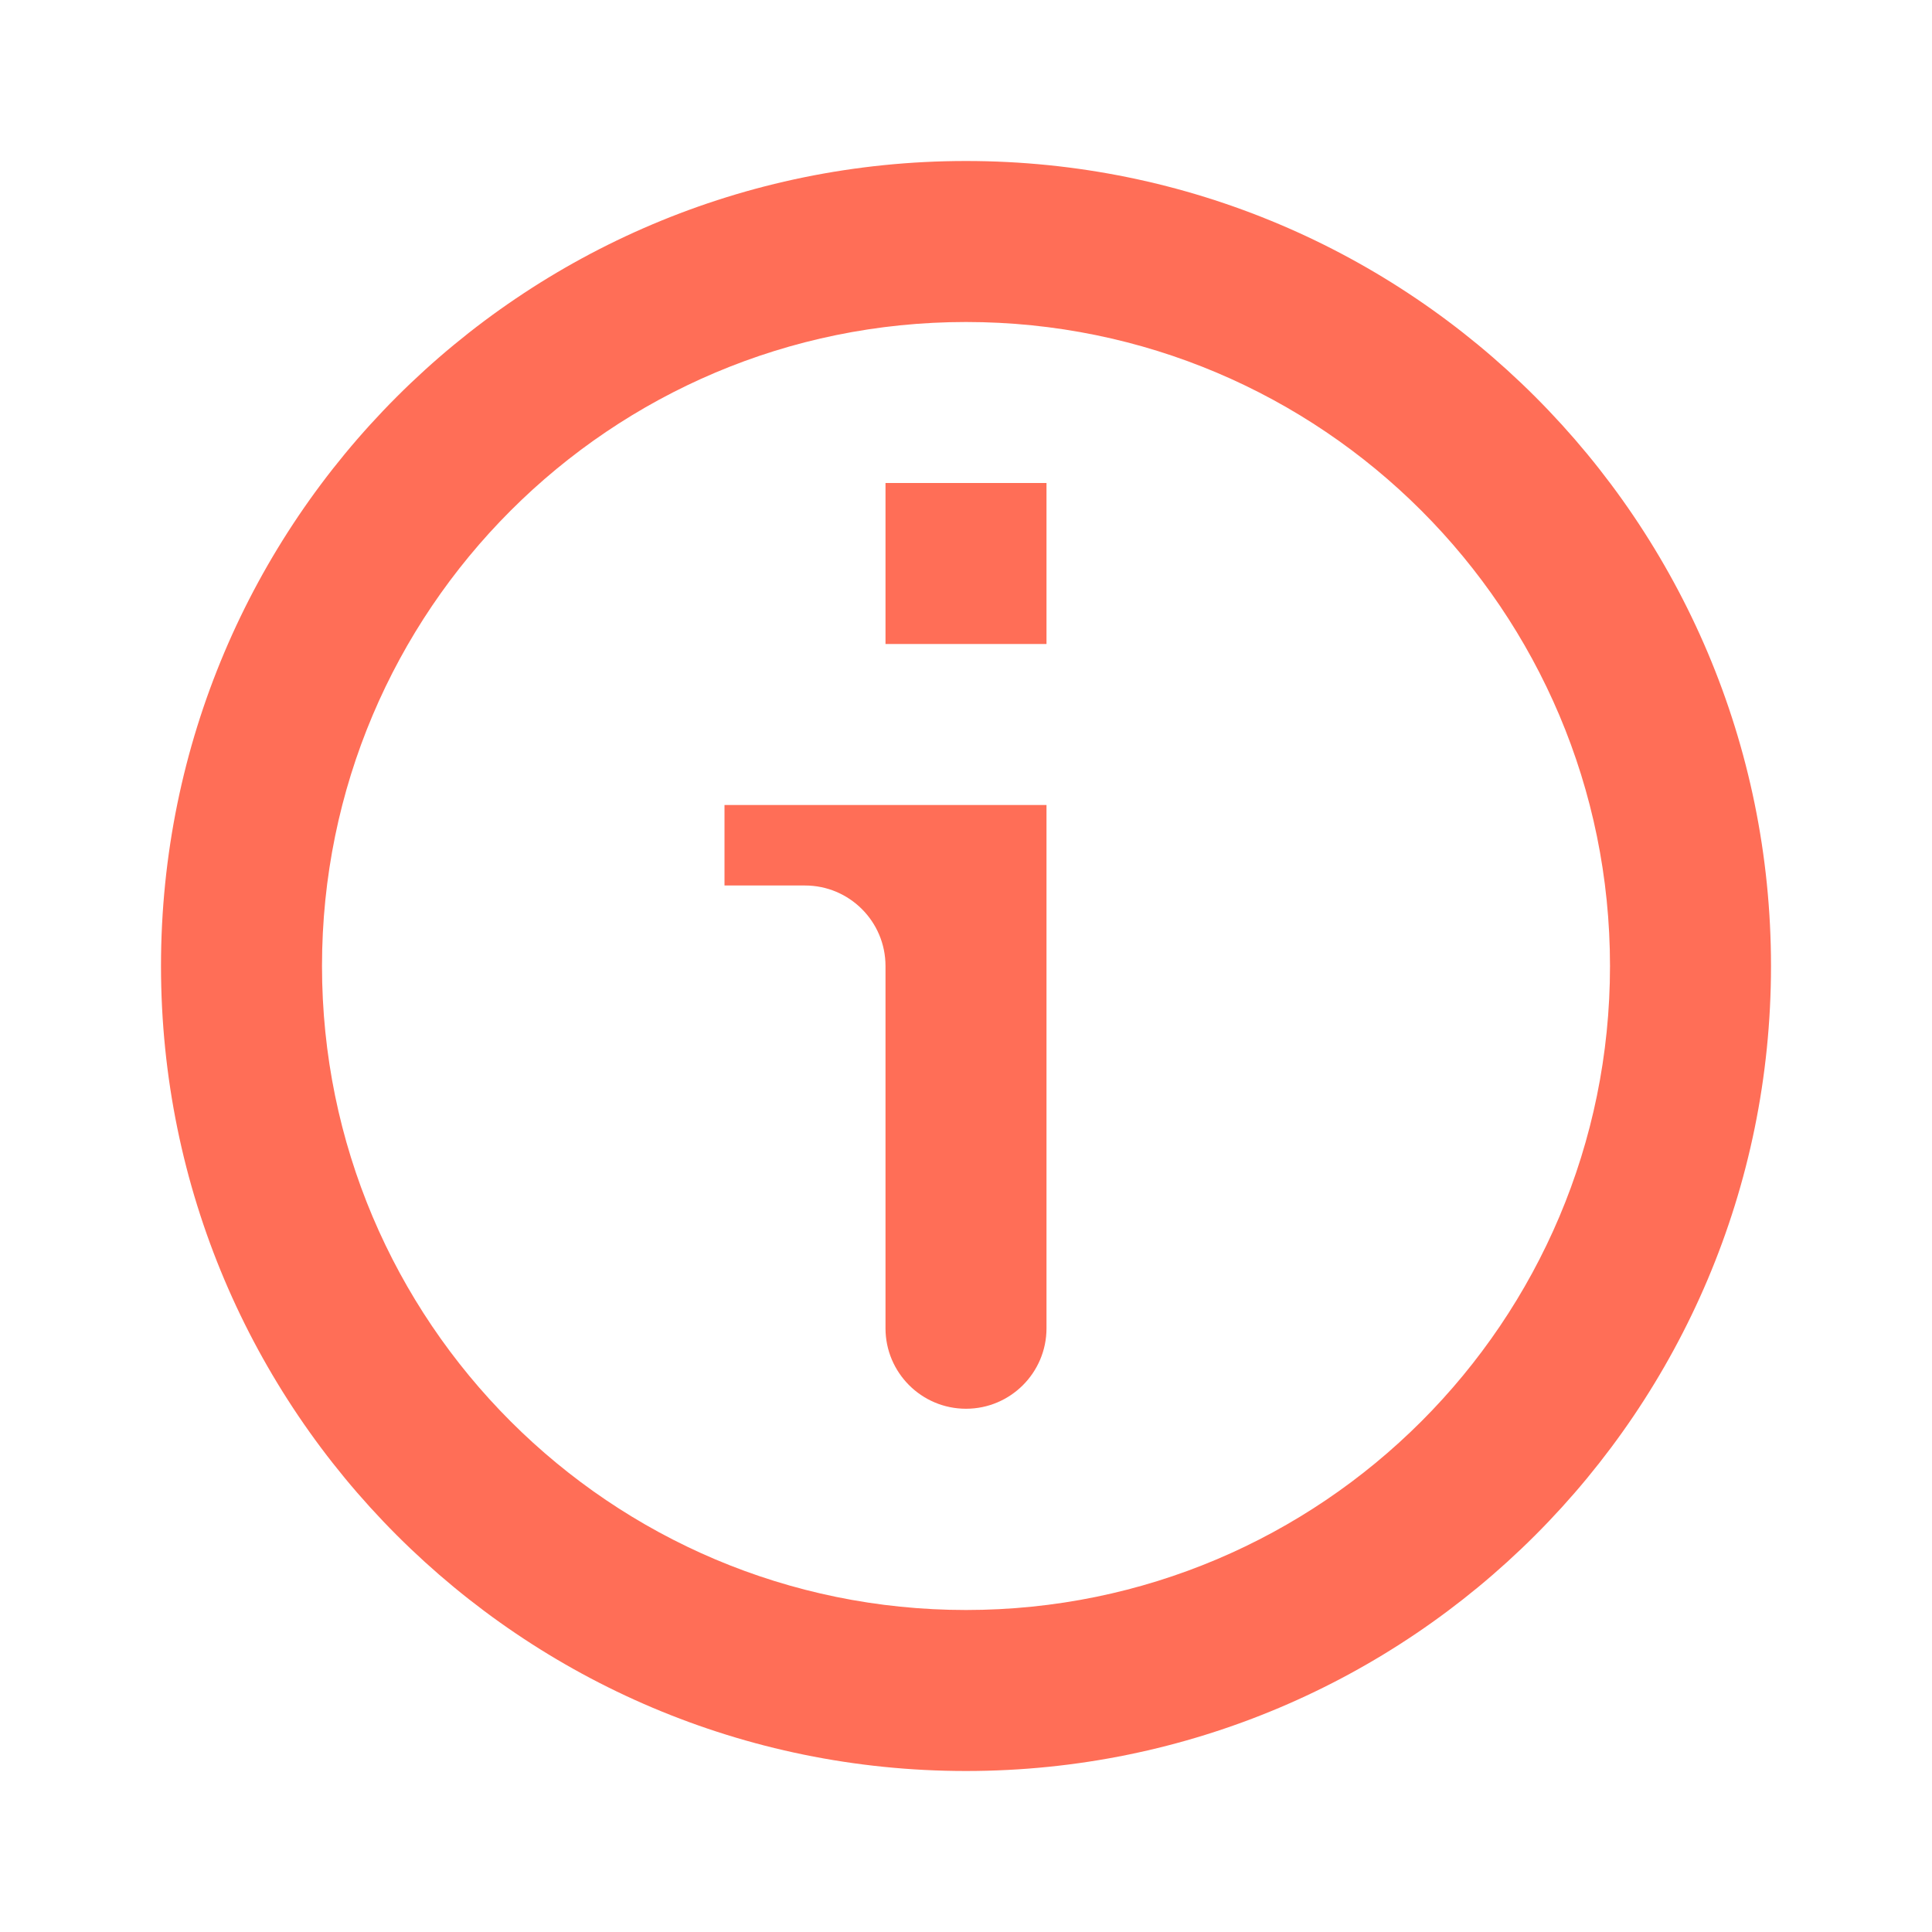 <svg width="24" height="24" viewBox="0 0 24 24" fill="none" xmlns="http://www.w3.org/2000/svg">
<path d="M13 8V6H11V8H13Z" fill="#FF6E57"/>
<path d="M9 10V11H10C10.552 11 11 11.448 11 12V16.5C11 17.052 11.448 17.5 12 17.5C12.552 17.5 13 17.052 13 16.5L13 10H9Z" fill="#FF6E57"/>
<path fill-rule="evenodd" clip-rule="evenodd" d="M22 12C22 17.523 17.523 22 12 22C6.477 22 2 17.523 2 12C2 6.477 6.477 2 12 2C17.523 2 22 6.477 22 12ZM20 12C20 16.418 16.418 20 12 20C7.582 20 4 16.418 4 12C4 7.582 7.582 4 12 4C16.418 4 20 7.582 20 12Z" fill="#FF6E57"/>
</svg>
